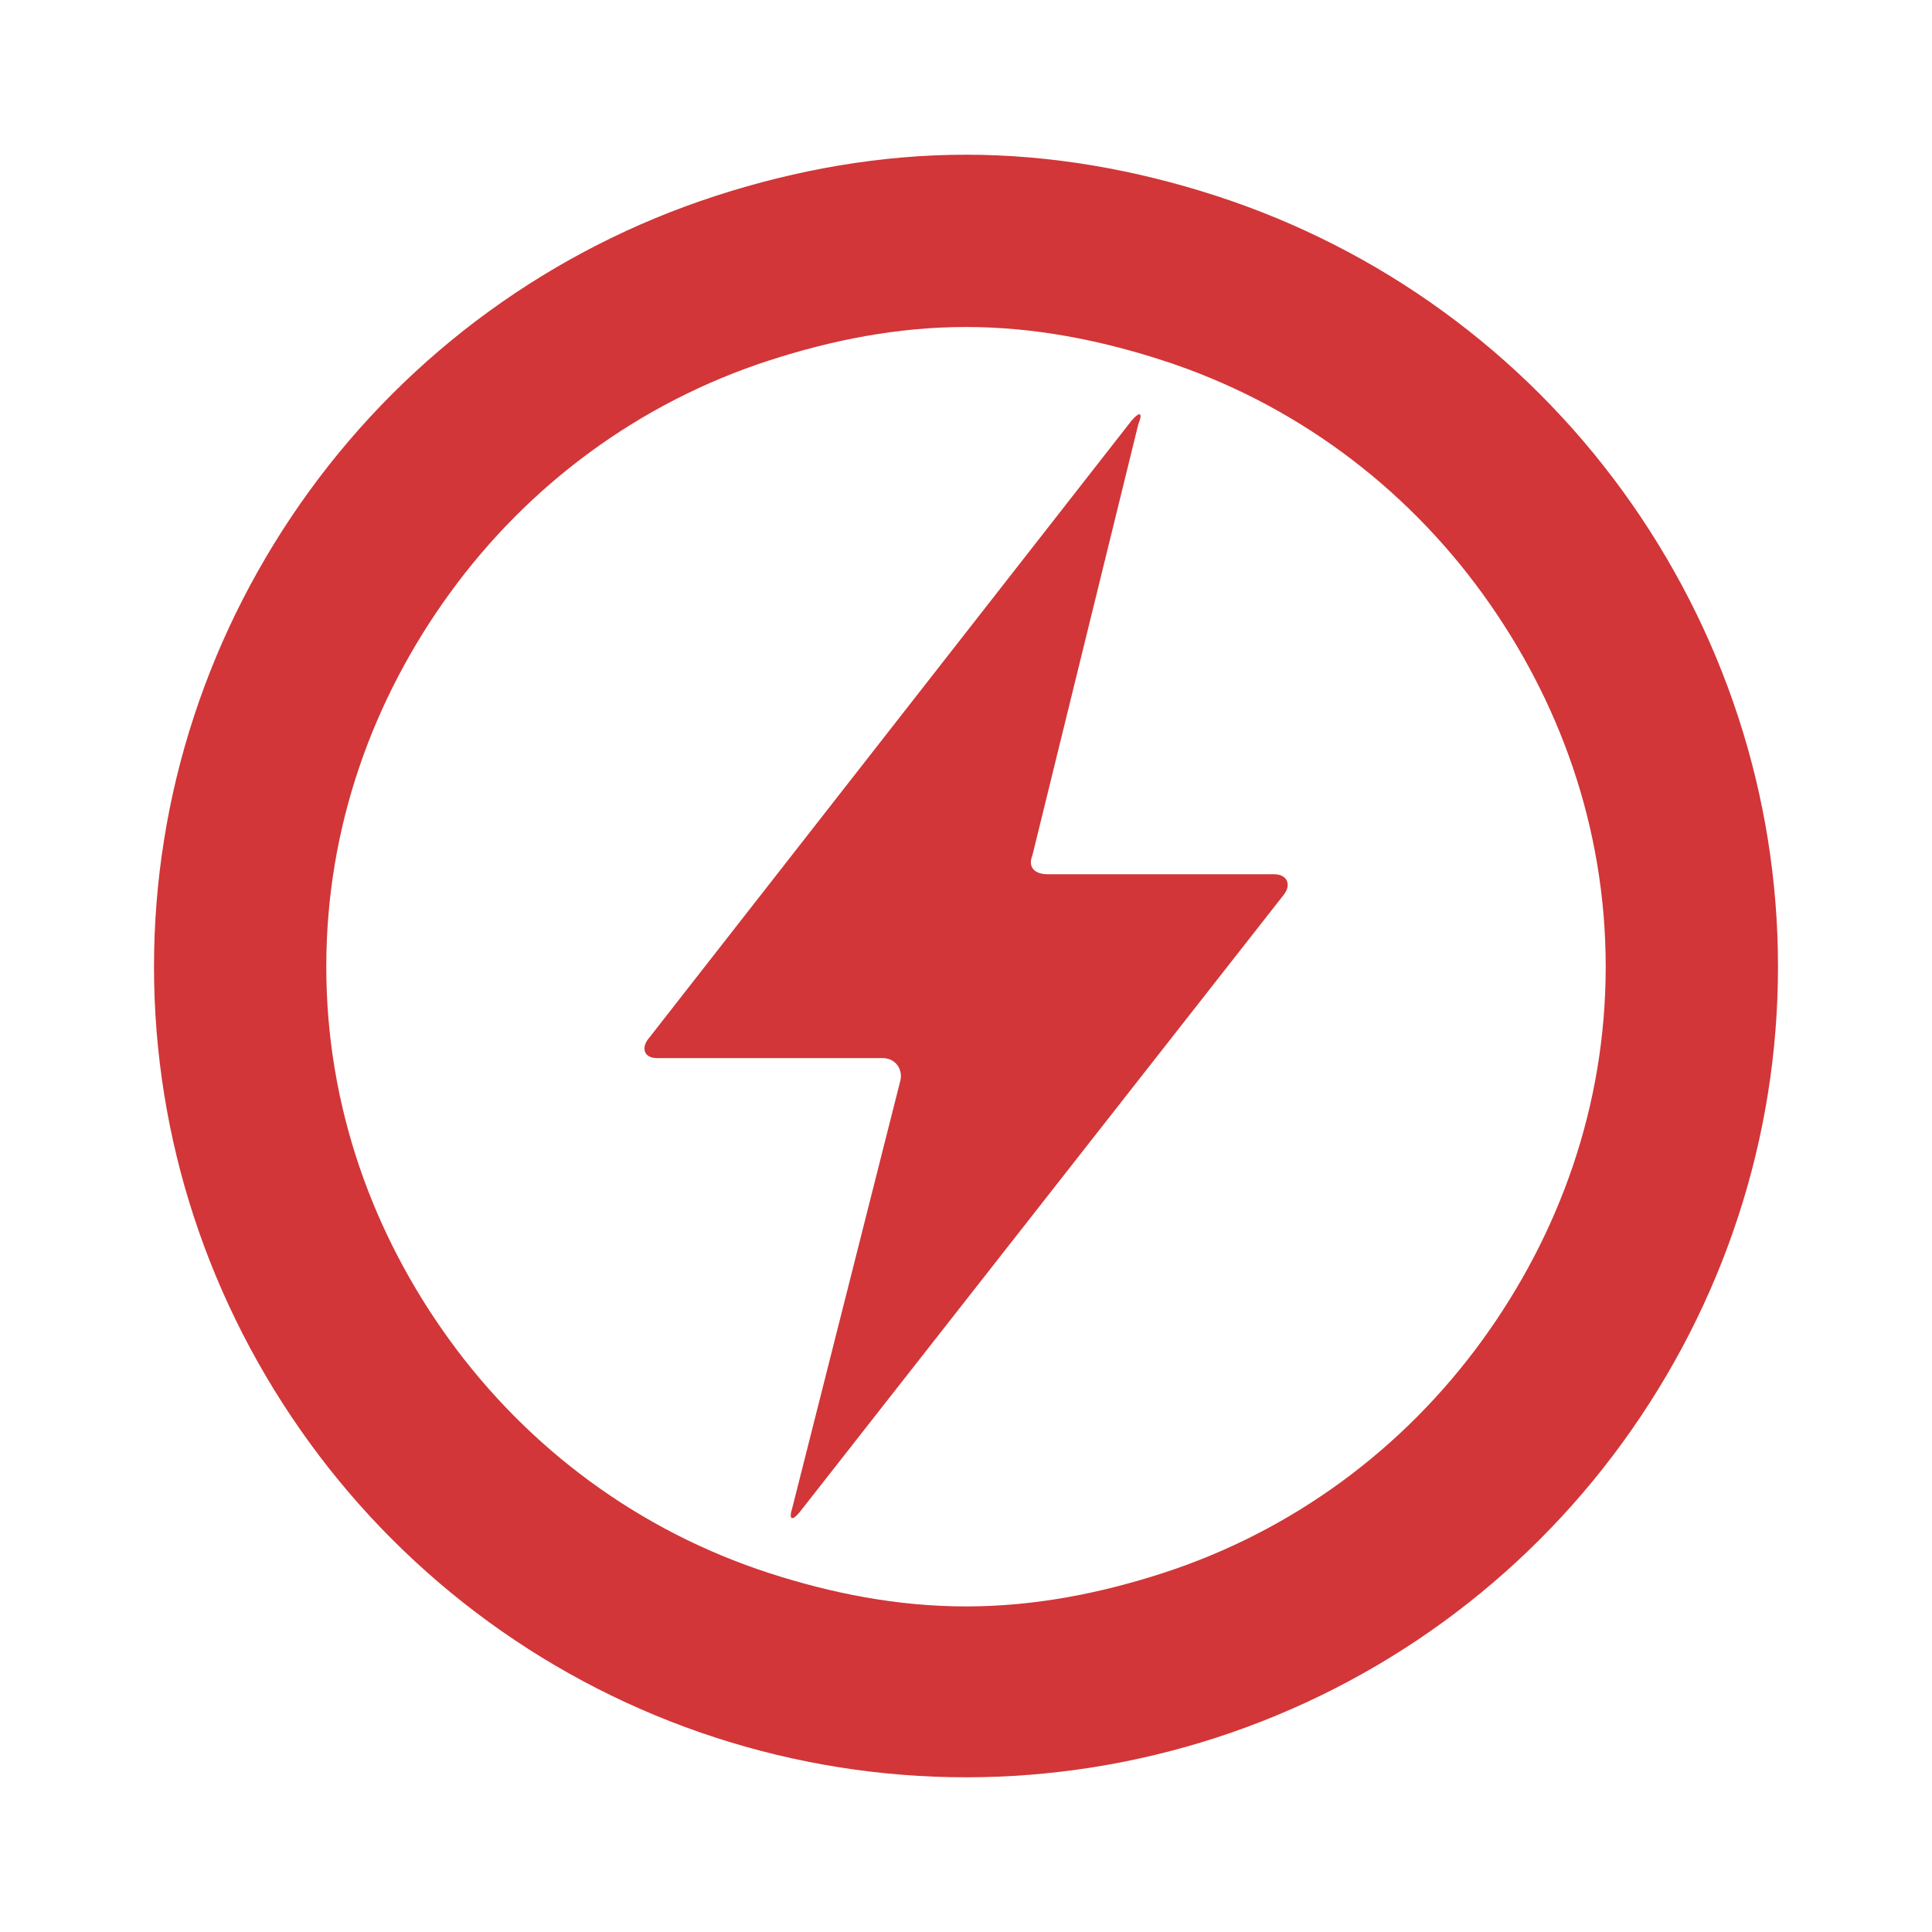 <?xml version="1.0" encoding="UTF-8" standalone="no"?>
<!-- Created with Inkscape (http://www.inkscape.org/) -->

<svg
   xmlns:dc="http://purl.org/dc/elements/1.1/"
   xmlns:cc="http://creativecommons.org/ns#"
   xmlns:rdf="http://www.w3.org/1999/02/22-rdf-syntax-ns#"
   xmlns:svg="http://www.w3.org/2000/svg"
   xmlns="http://www.w3.org/2000/svg"
   xmlns:sodipodi="http://sodipodi.sourceforge.net/DTD/sodipodi-0.dtd"
   xmlns:inkscape="http://www.inkscape.org/namespaces/inkscape"
   version="1.1"
   width="100%"
   height="100%"
   viewBox="0 0 512 512"
   id="svg2"
   inkscape:version="0.48.5 r10040"
   sodipodi:docname="battery-missing.svg">
  <sodipodi:namedview
     pagecolor="#ffffff"
     bordercolor="#666666"
     borderopacity="1"
     objecttolerance="10"
     gridtolerance="10"
     guidetolerance="10"
     inkscape:pageopacity="0"
     inkscape:pageshadow="2"
     inkscape:window-width="1307"
     inkscape:window-height="748"
     id="namedview80"
     showgrid="false"
     inkscape:zoom="0.32593203"
     inkscape:cx="549.8947"
     inkscape:cy="121.62656"
     inkscape:window-x="57"
     inkscape:window-y="-3"
     inkscape:window-maximized="1"
     inkscape:current-layer="svg2" />
  <defs
     id="defs156" />
  <rect
     style="fill:none;fill-opacity:1"
     id="rect4"
     y="0"
     x="0"
     rx="25.988"
     height="512"
     width="512" />
  <path
     style="fill:#d23638;fill-opacity:1;stroke:none;opacity:0"
     d="M 256 41 C 233.555 41 211.204 44.916 189.594 51.938 C 146.373 65.981 108.712 93.328 82 130.094 C 55.288 166.86 40.812 210.742 40.812 256.188 C 40.812 301.633 55.288 345.515 82 382.281 C 88.662 391.45 95.997 400.029 103.938 407.969 L 207.969 512 L 486 512 C 500.397 512 512 500.397 512 486 L 512 208.344 L 408.094 104.438 C 384.191 80.535 354.861 62.483 322.406 51.938 C 300.796 44.916 278.445 41 256 41 z "
     id="path3181" />
  <g
     style="line-height:125%;letter-spacing:0;word-spacing:0;font-family:Gentium Book Basic"
     id="g54" />
  <g
     style="line-height:125%;letter-spacing:0;word-spacing:0;font-family:Gentium Book Basic"
     id="g102" />
  <path
     style="fill:#d23638;fill-rule:evenodd;fill-opacity:1"
     d="M 256 41 C 233.555 41 211.204 44.916 189.594 51.938 C 146.373 65.981 108.712 93.328 82 130.094 C 55.288 166.86 40.812 210.742 40.812 256.188 C 40.812 301.633 55.288 345.515 82 382.281 C 108.712 419.047 146.373 446.425 189.594 460.469 C 232.815 474.512 279.185 474.512 322.406 460.469 C 365.627 446.425 403.288 419.047 430 382.281 C 456.712 345.515 471.188 301.633 471.188 256.188 C 471.188 210.742 456.712 166.86 430 130.094 C 403.288 93.328 365.627 65.981 322.406 51.938 C 300.796 44.916 278.445 41 256 41 z M 256 86.656 C 274.239 86.656 291.63 90.17 308.094 95.5 C 342.637 106.684 372.012 128.528 392.875 157.312 C 413.114 185.237 425.531 219.063 425.531 256.188 C 425.531 293.312 413.114 327.17 392.875 355.094 C 372.012 383.878 342.637 405.723 308.094 416.906 C 291.63 422.236 274.239 425.719 256 425.719 C 237.761 425.719 220.369 422.236 203.906 416.906 C 169.363 405.723 139.988 383.878 119.125 355.094 C 98.886 327.17 86.469 293.312 86.469 256.188 C 86.469 219.063 98.886 185.237 119.125 157.312 C 139.988 128.528 169.363 106.684 203.906 95.5 C 220.369 90.17 237.761 86.656 256 86.656 z M 301.938 109.781 C 301.556 109.78 300.861 110.338 299.875 111.469 L 172.062 275 C 169.808 277.572 170.571 280.406 174.094 280.406 L 233.906 280.406 C 237.429 280.406 239.499 283.588 238.5 286.781 L 209.969 399.594 C 208.945 402.787 209.886 403.263 212.031 400.594 L 340.156 237.188 C 342.313 234.518 341.179 231.688 337.656 231.688 L 277.688 231.688 C 274.165 231.688 272.326 229.82 273.594 226.688 L 301.656 112.469 C 302.369 110.707 302.428 109.783 301.938 109.781 z "
     id="path10" />
  <g
     style="line-height:125%;letter-spacing:0;word-spacing:0;font-family:Gentium Book Basic"
     id="g54-2"
     transform="translate(-320.431,-685.914)" />
  <g
     style="line-height:125%;letter-spacing:0;word-spacing:0;font-family:Gentium Book Basic"
     id="g102-2"
     transform="translate(-320.431,-685.914)" />
  <g
     style="line-height:125%;letter-spacing:0;word-spacing:0;font-family:Gentium Book Basic"
     id="g54-9"
     transform="translate(-1108.939,-351.489)" />
  <g
     style="line-height:125%;letter-spacing:0;word-spacing:0;font-family:Gentium Book Basic"
     id="g102-9"
     transform="translate(-1108.939,-351.489)" />
</svg>
